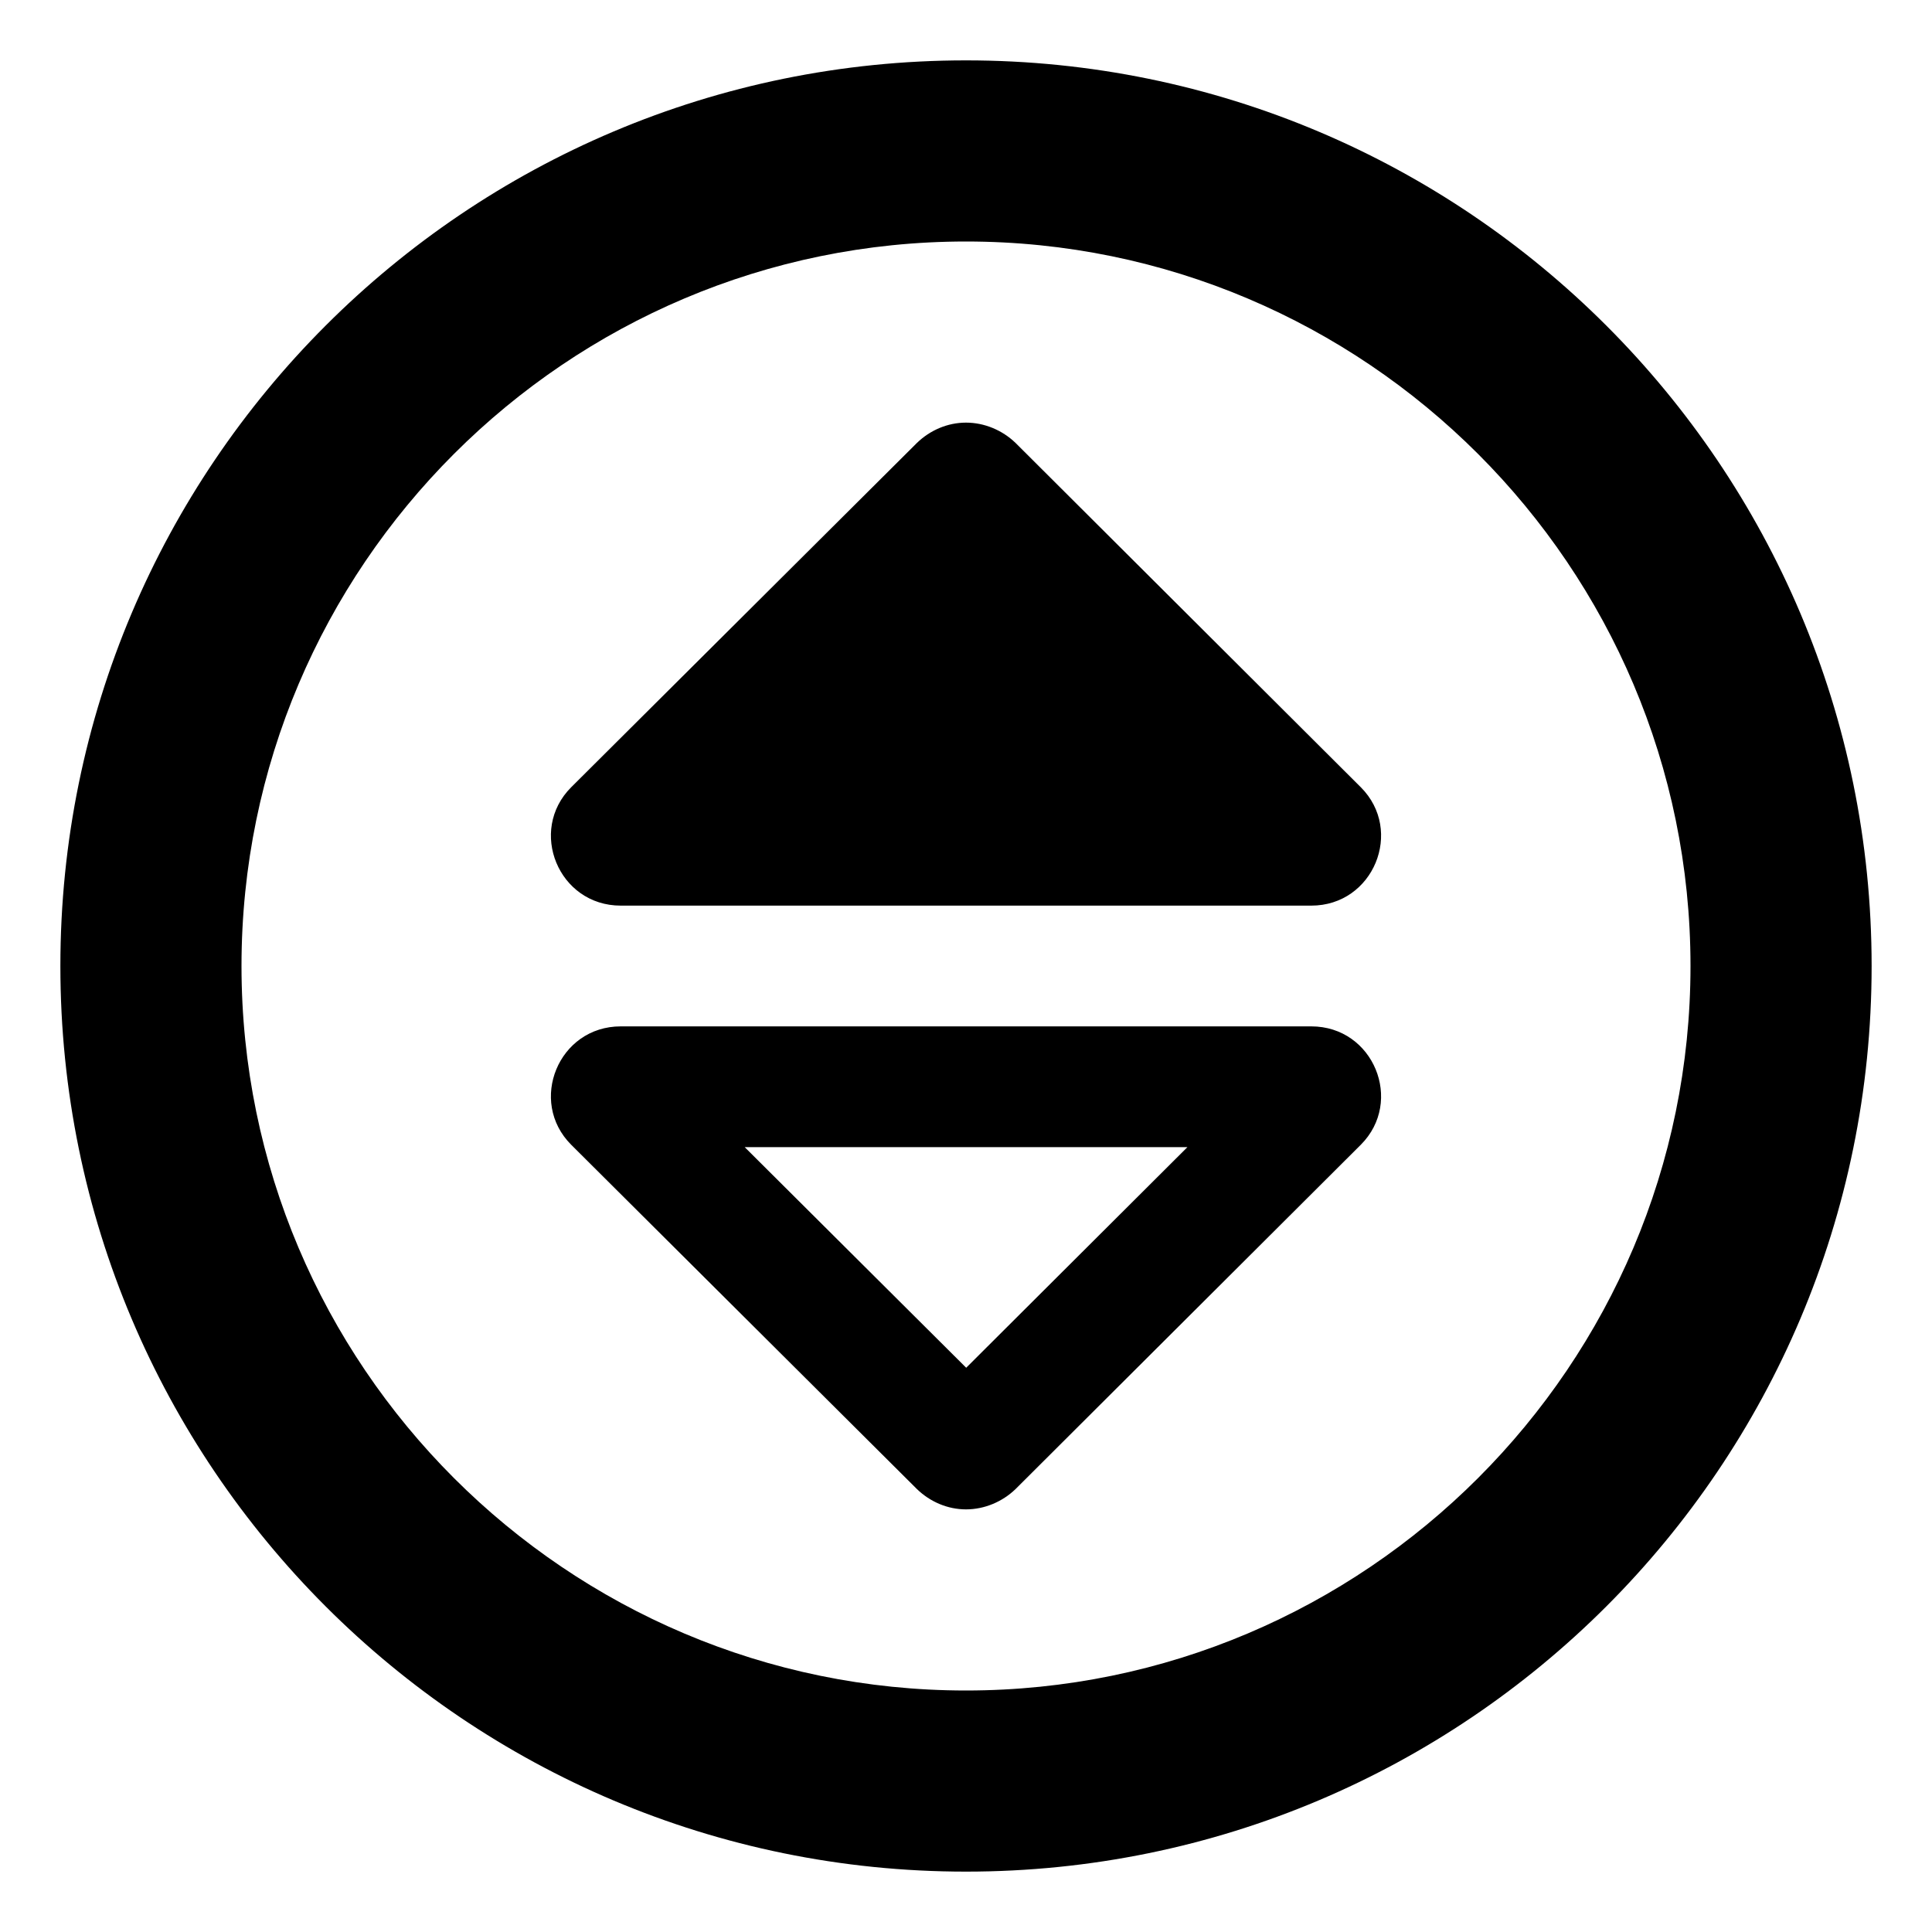 <svg xmlns="http://www.w3.org/2000/svg" viewBox="0 0 512 512"><path d="M360.625 208.625L269.125 117.375C265.625 114 260.875 112 256 112S246.5 114 243 117.375L151.375 208.625C139.875 220.125 148 240 164.5 240H347.5C364 240 372.125 220.125 360.625 208.625ZM496 256C496 123.453 388.549 16 256 16S16 123.453 16 256S123.451 496 256 496S496 388.547 496 256ZM448 256C448 361.867 361.869 448 256 448S64 361.867 64 256S150.131 64 256 64S448 150.133 448 256ZM360.625 303.375C372.125 291.875 364 272 347.5 272H164.5C148 272 139.875 291.875 151.375 303.375L243 394.625C246.5 398 251.125 400 256 400S265.625 398 269.125 394.625L360.625 303.375ZM314.682 304L256.053 362.469L197.35 304H314.682Z"/></svg>